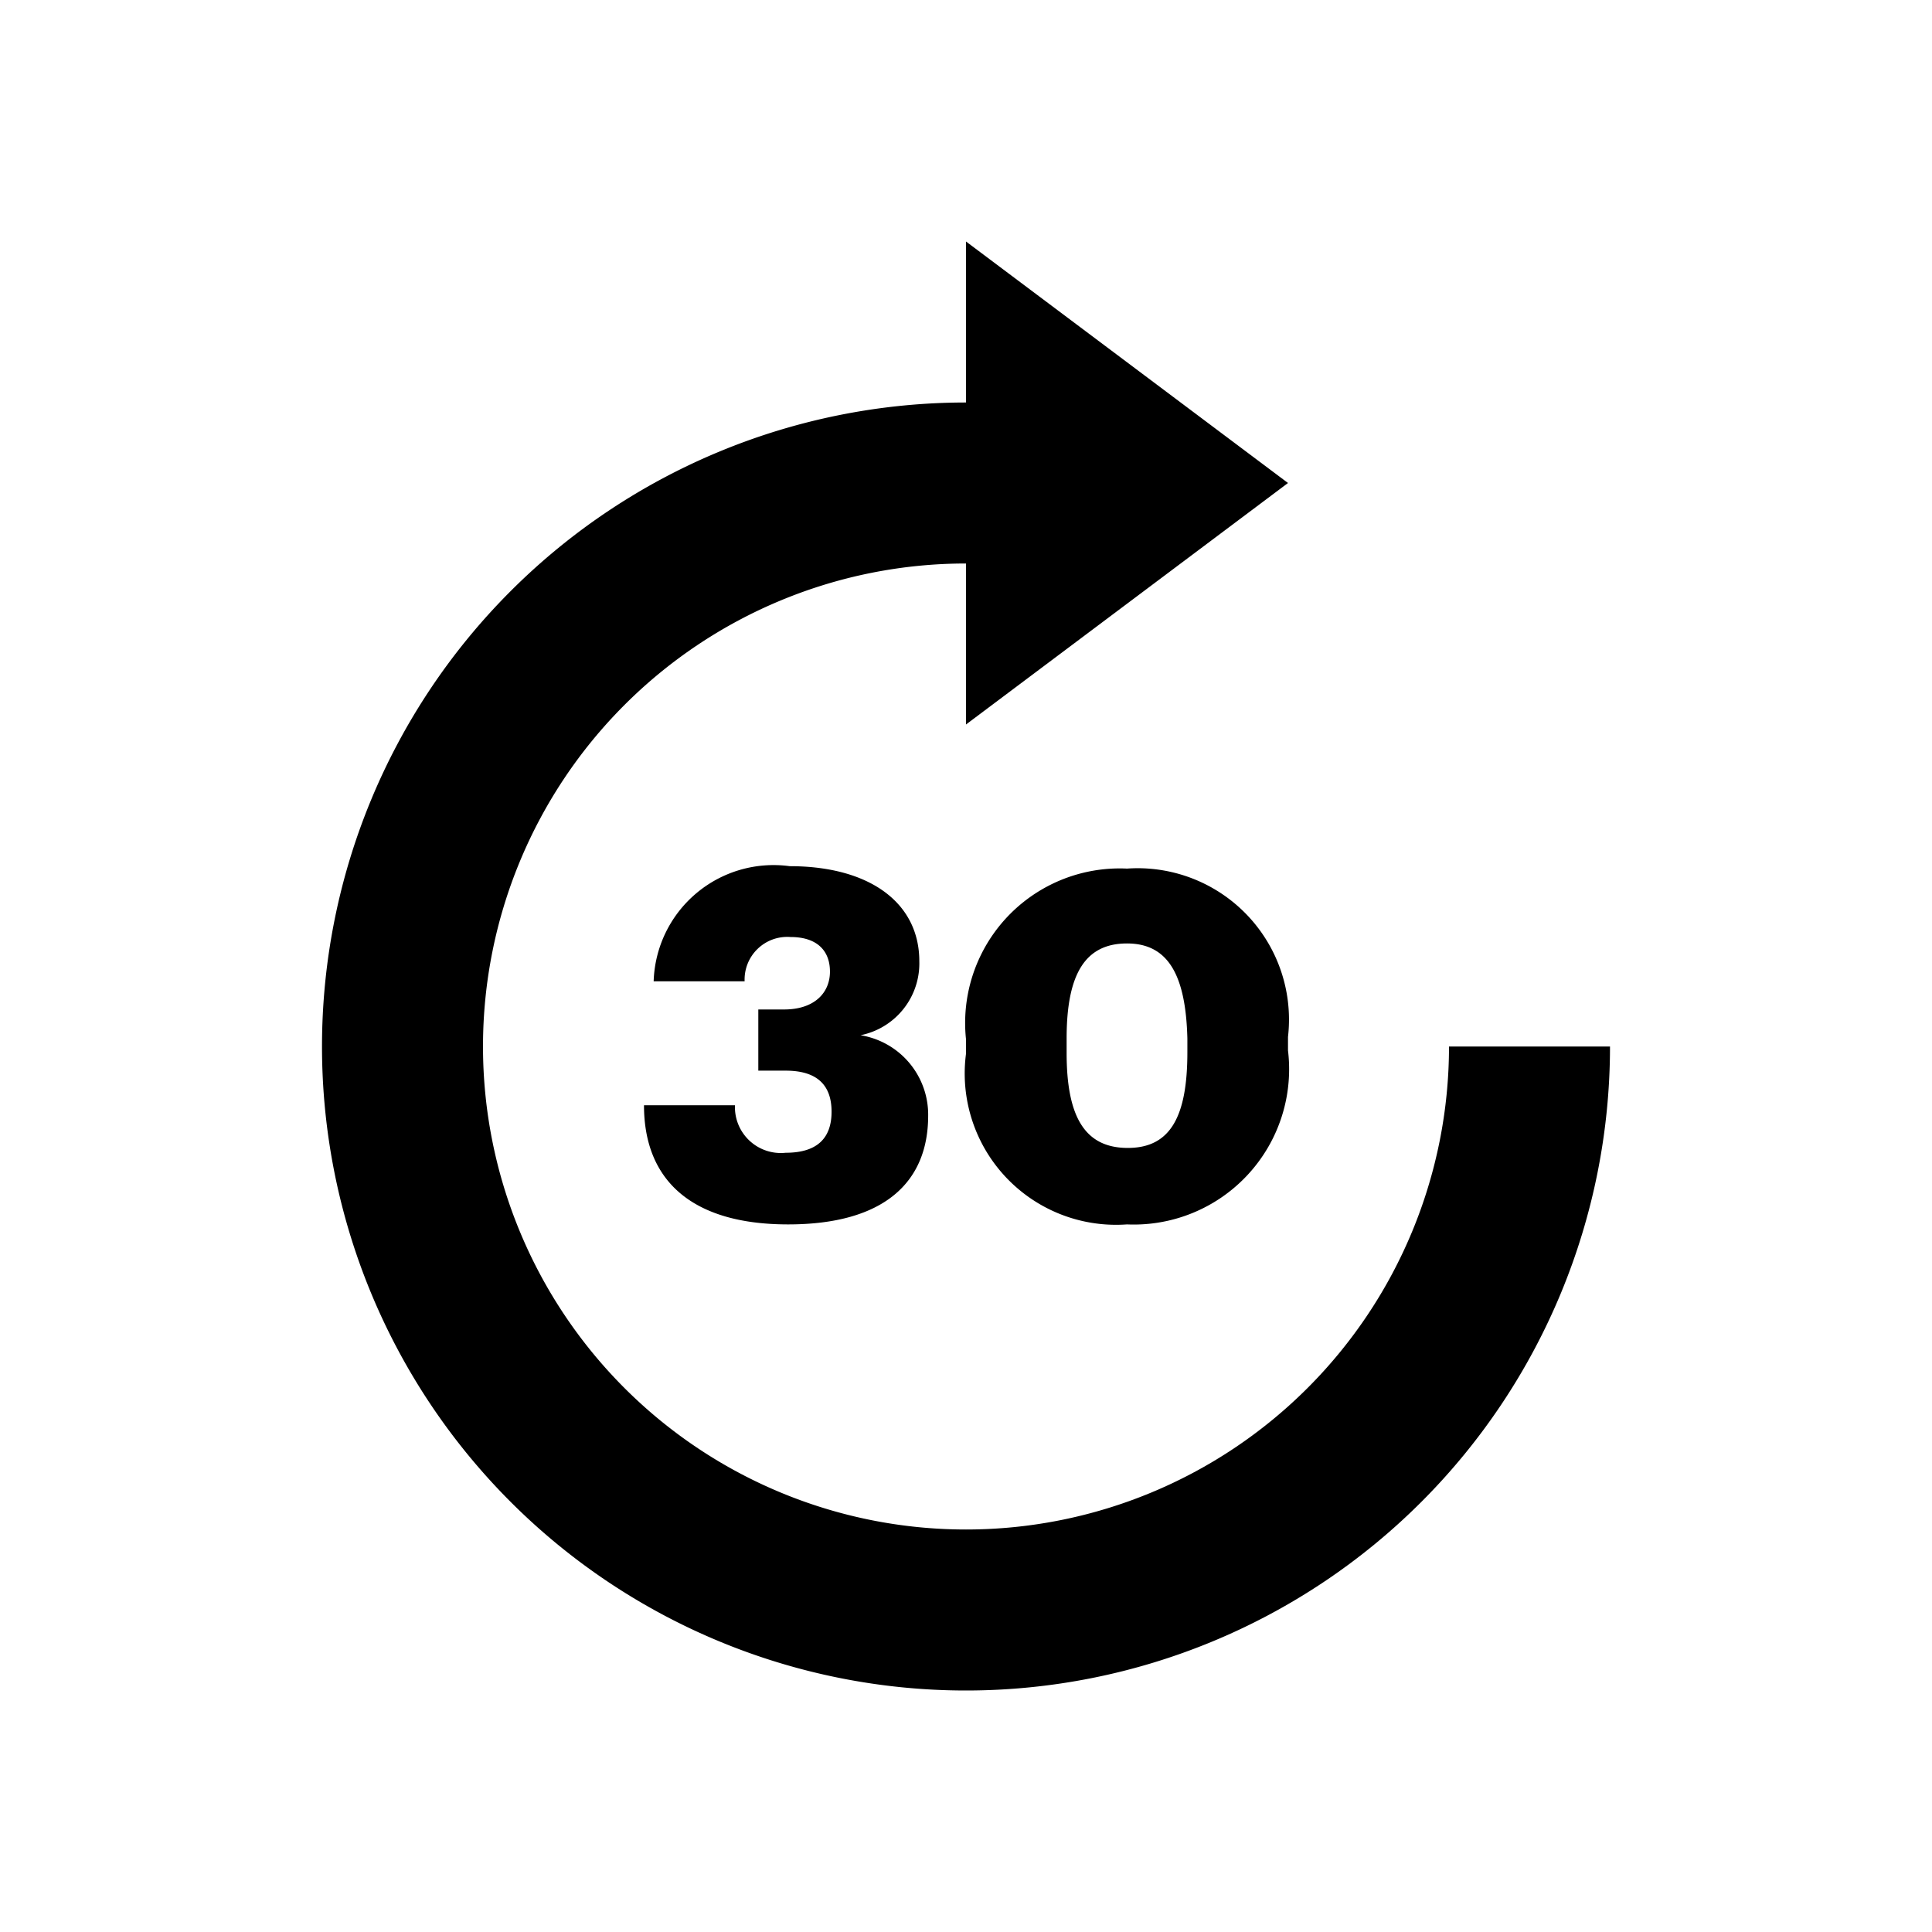 <svg id="Layer_1" data-name="Layer 1" xmlns="http://www.w3.org/2000/svg" viewBox="0 0 24 24"><title>Forward 30</title><path d="M16,6,12,9V7a6,6,0,1,0,6,6h2a8,8,0,1,1-8-8V3ZM9.76,14.32a.57.57,0,0,1-.63-.59H8c0,.93.59,1.48,1.79,1.48s1.74-.53,1.74-1.35a1,1,0,0,0-.84-1,.91.91,0,0,0,.73-.92c0-.72-.61-1.18-1.61-1.18a1.49,1.49,0,0,0-1.69,1.43H9.25a.53.53,0,0,1,.57-.55c.33,0,.49.17.49.43s-.19.47-.57.47H9.42v.76h.34q.57,0,.57.51C10.33,14.14,10.15,14.32,9.76,14.32ZM14,10.79a1.88,1.88,0,0,1,2,2.09v.17a1.93,1.93,0,0,1-2,2.16,1.88,1.88,0,0,1-2-2.12v-.18A1.92,1.92,0,0,1,14,10.79Zm0,.93c-.52,0-.75.38-.75,1.18v.18c0,.8.23,1.18.76,1.18s.74-.39.74-1.19V12.9C14.73,12.11,14.51,11.72,14,11.72Z"/></svg>